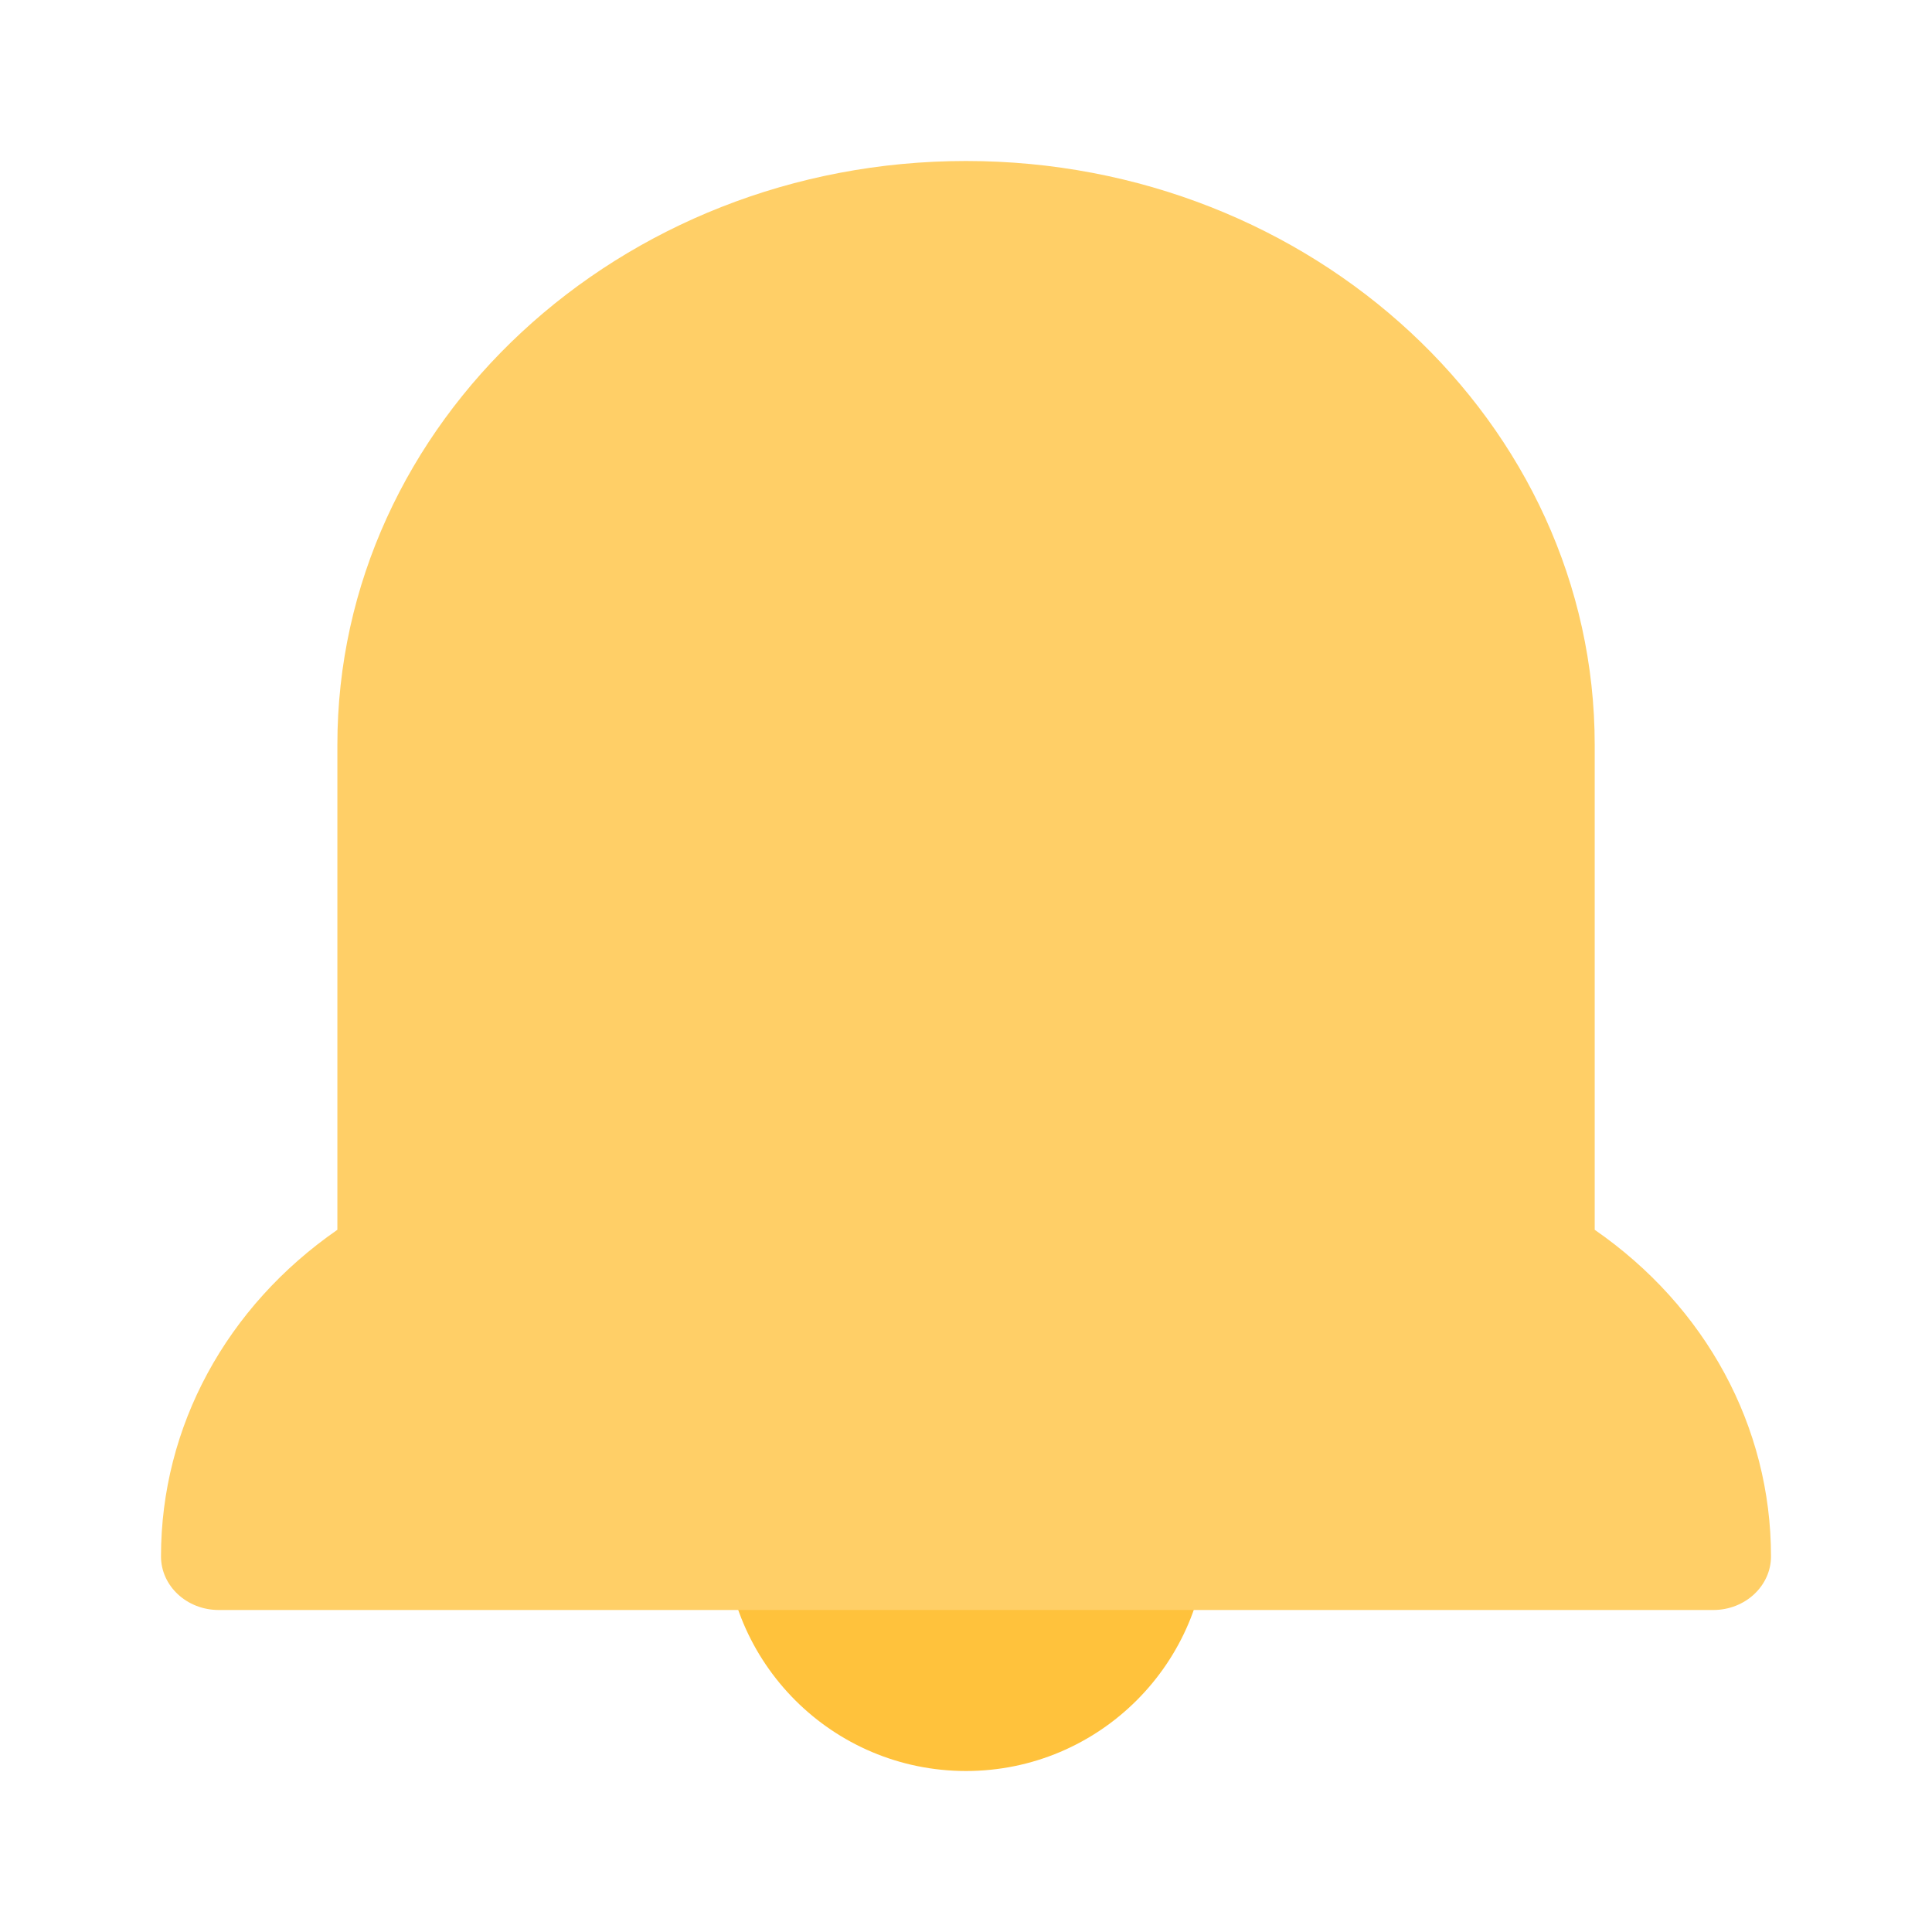 <svg width="24" height="24" viewBox="0 0 24 24" fill="none" xmlns="http://www.w3.org/2000/svg">
    <circle cx="12" cy="19" r="3" fill="#FFC23C"/>
    <path d="M21.283 20H2.717C2.321 20 2 19.702 2 19.334c0-1.612.812-3.102 2.191-4.057V9.253C4.19 5.253 7.694 2 12 2c4.307 0 7.81 3.253 7.81 7.253v6.024C21.19 16.232 22 17.721 22 19.334c0 .366-.32.666-.717.666z" fill="#FFCF67"/>
</svg>
